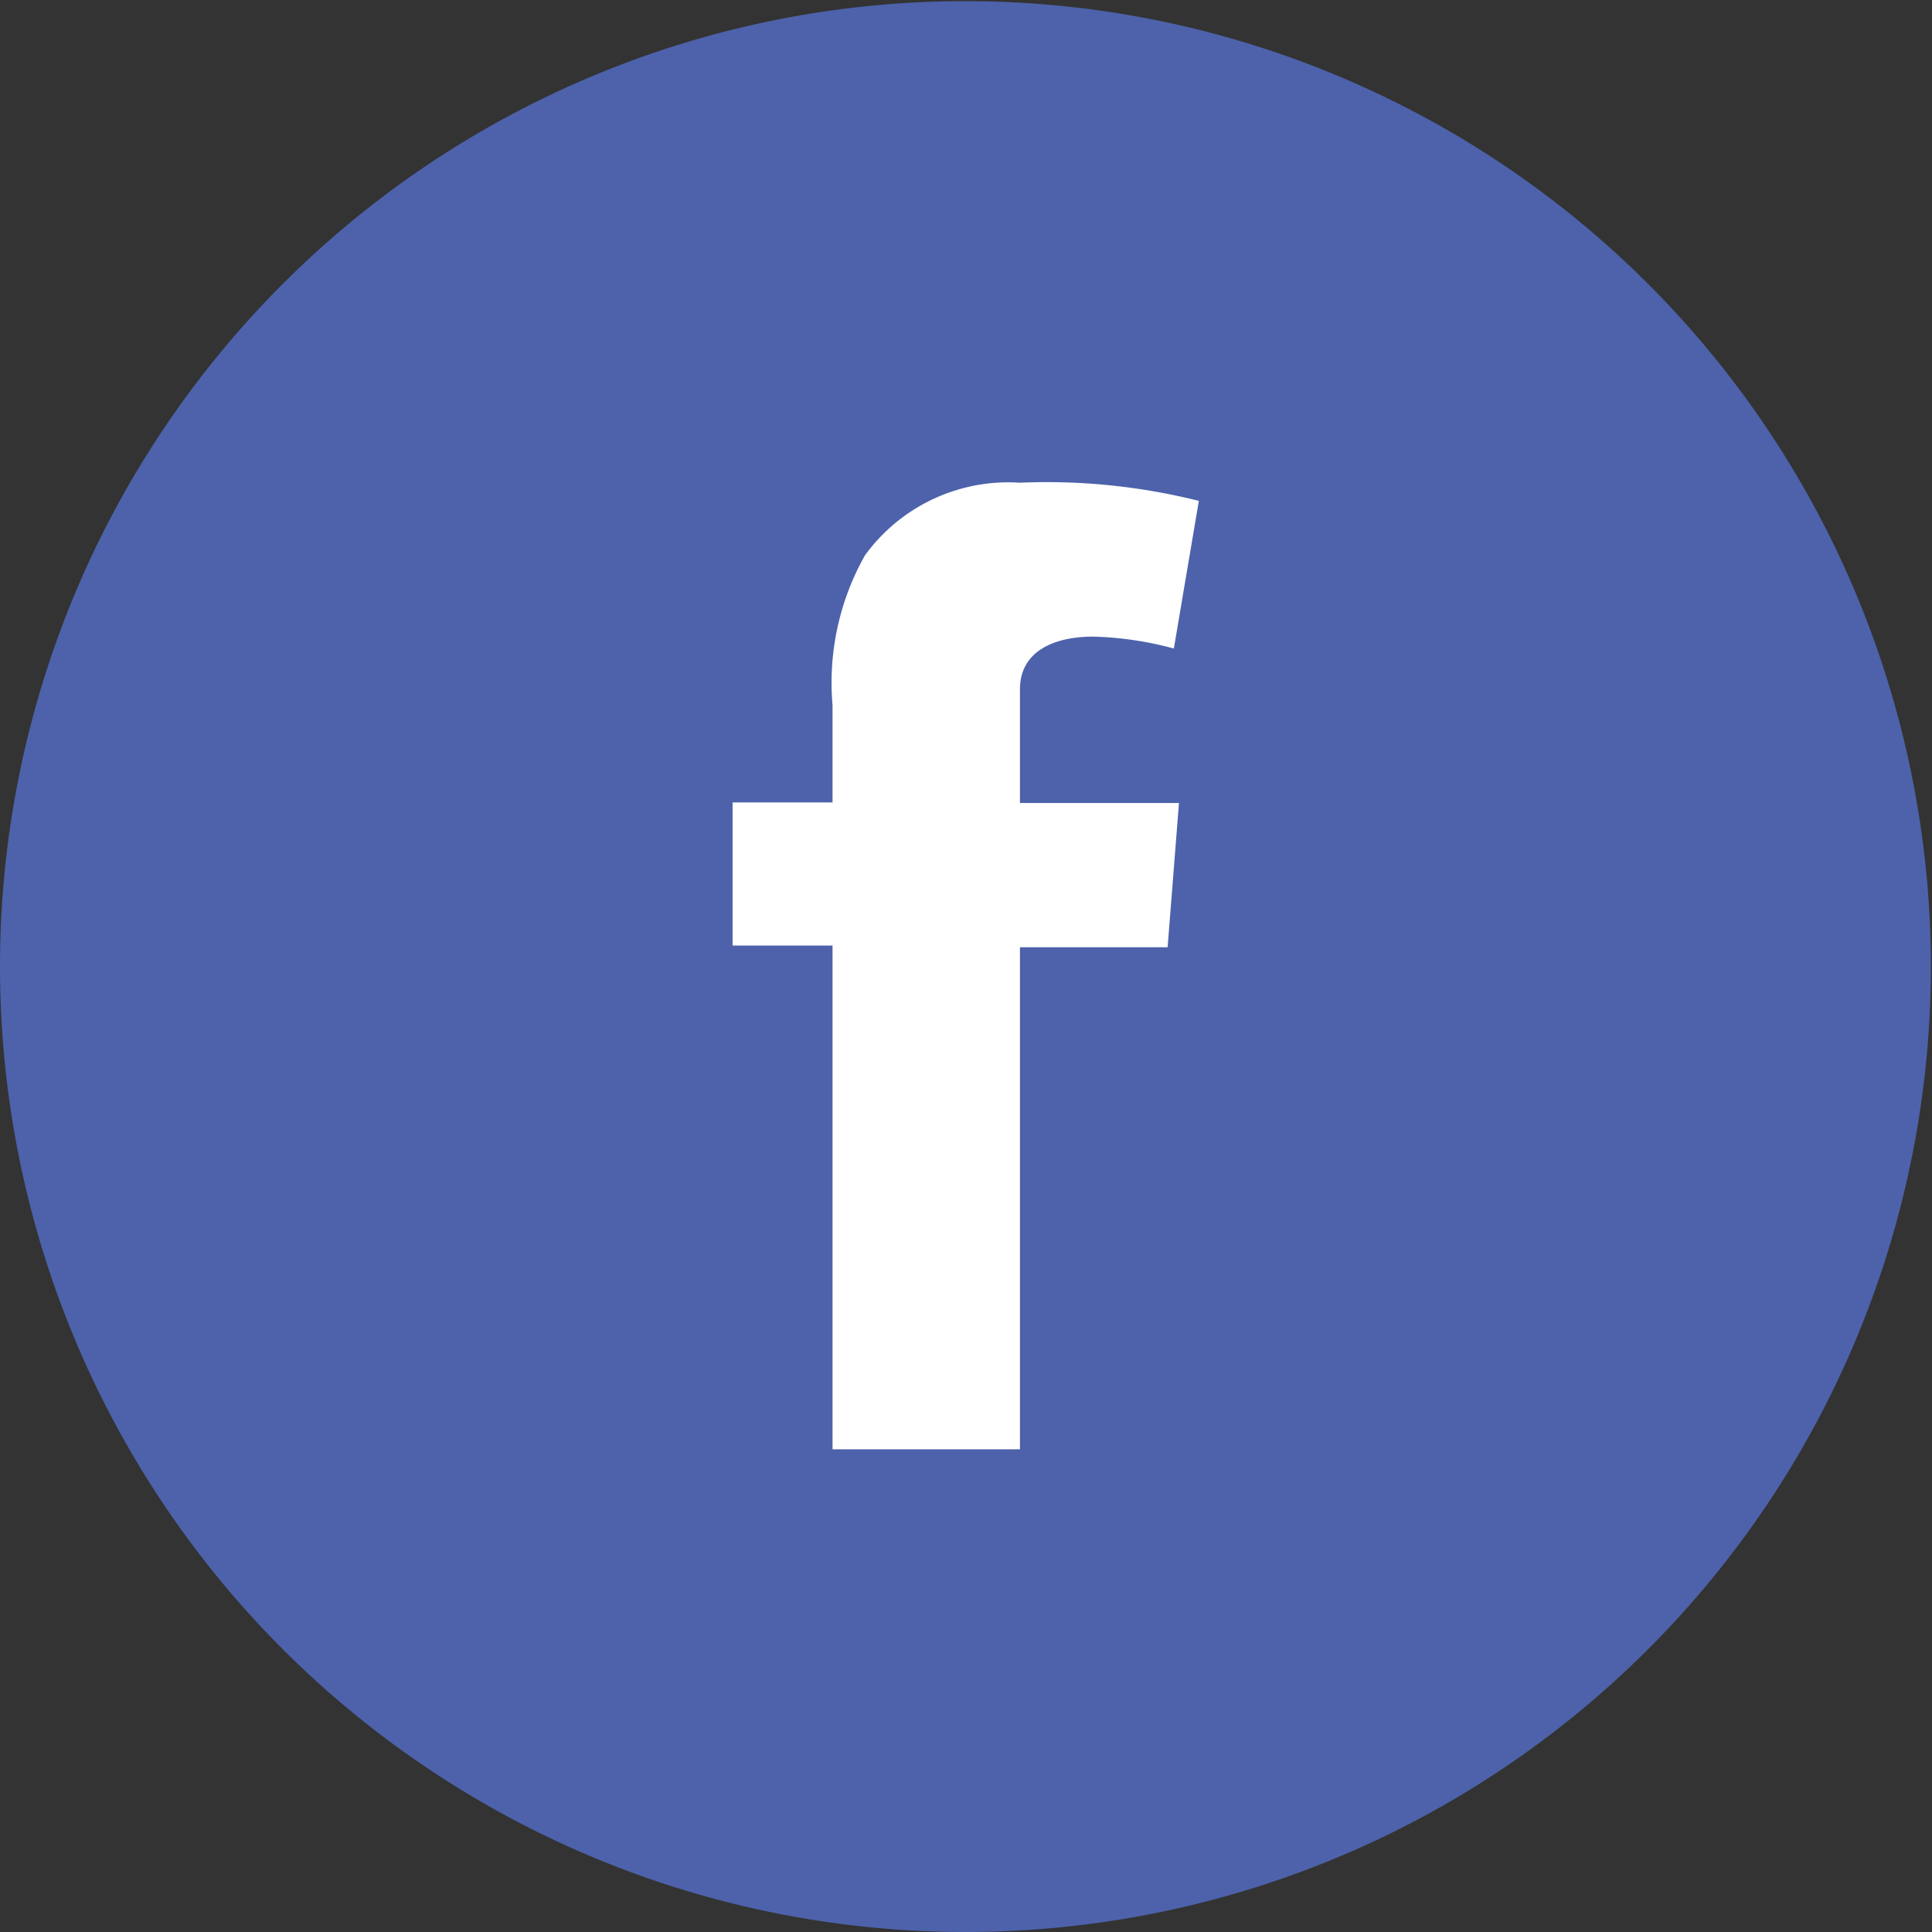 <svg id="Capa_1" data-name="Capa 1" xmlns="http://www.w3.org/2000/svg" viewBox="0 0 34.02 34.02"><rect x="0" y="0" width="34.02" height="34.02" fill="#333333" stroke="none"/><defs><style>.cls-1{fill:#4d62ab;}.cls-2{fill:#fff;}</style></defs><title>facebook</title><path class="cls-1" d="M239.6,153.37a17,17,0,1,0-17-17,17,17,0,0,0,17,17" transform="translate(-222.6 -119.35)"/><path class="cls-2" d="M235.5,133.48h1.76v-1.71a4.57,4.57,0,0,1,.57-2.64,3.12,3.12,0,0,1,2.73-1.28,11,11,0,0,1,3.15.32l-.44,2.6a6,6,0,0,0-1.42-.21c-.68,0-1.29.25-1.29.93v2h2.8l-.2,2.54h-2.6v8.84h-3.3V136H235.5Z" transform="translate(-222.6 -119.35)"/></svg>